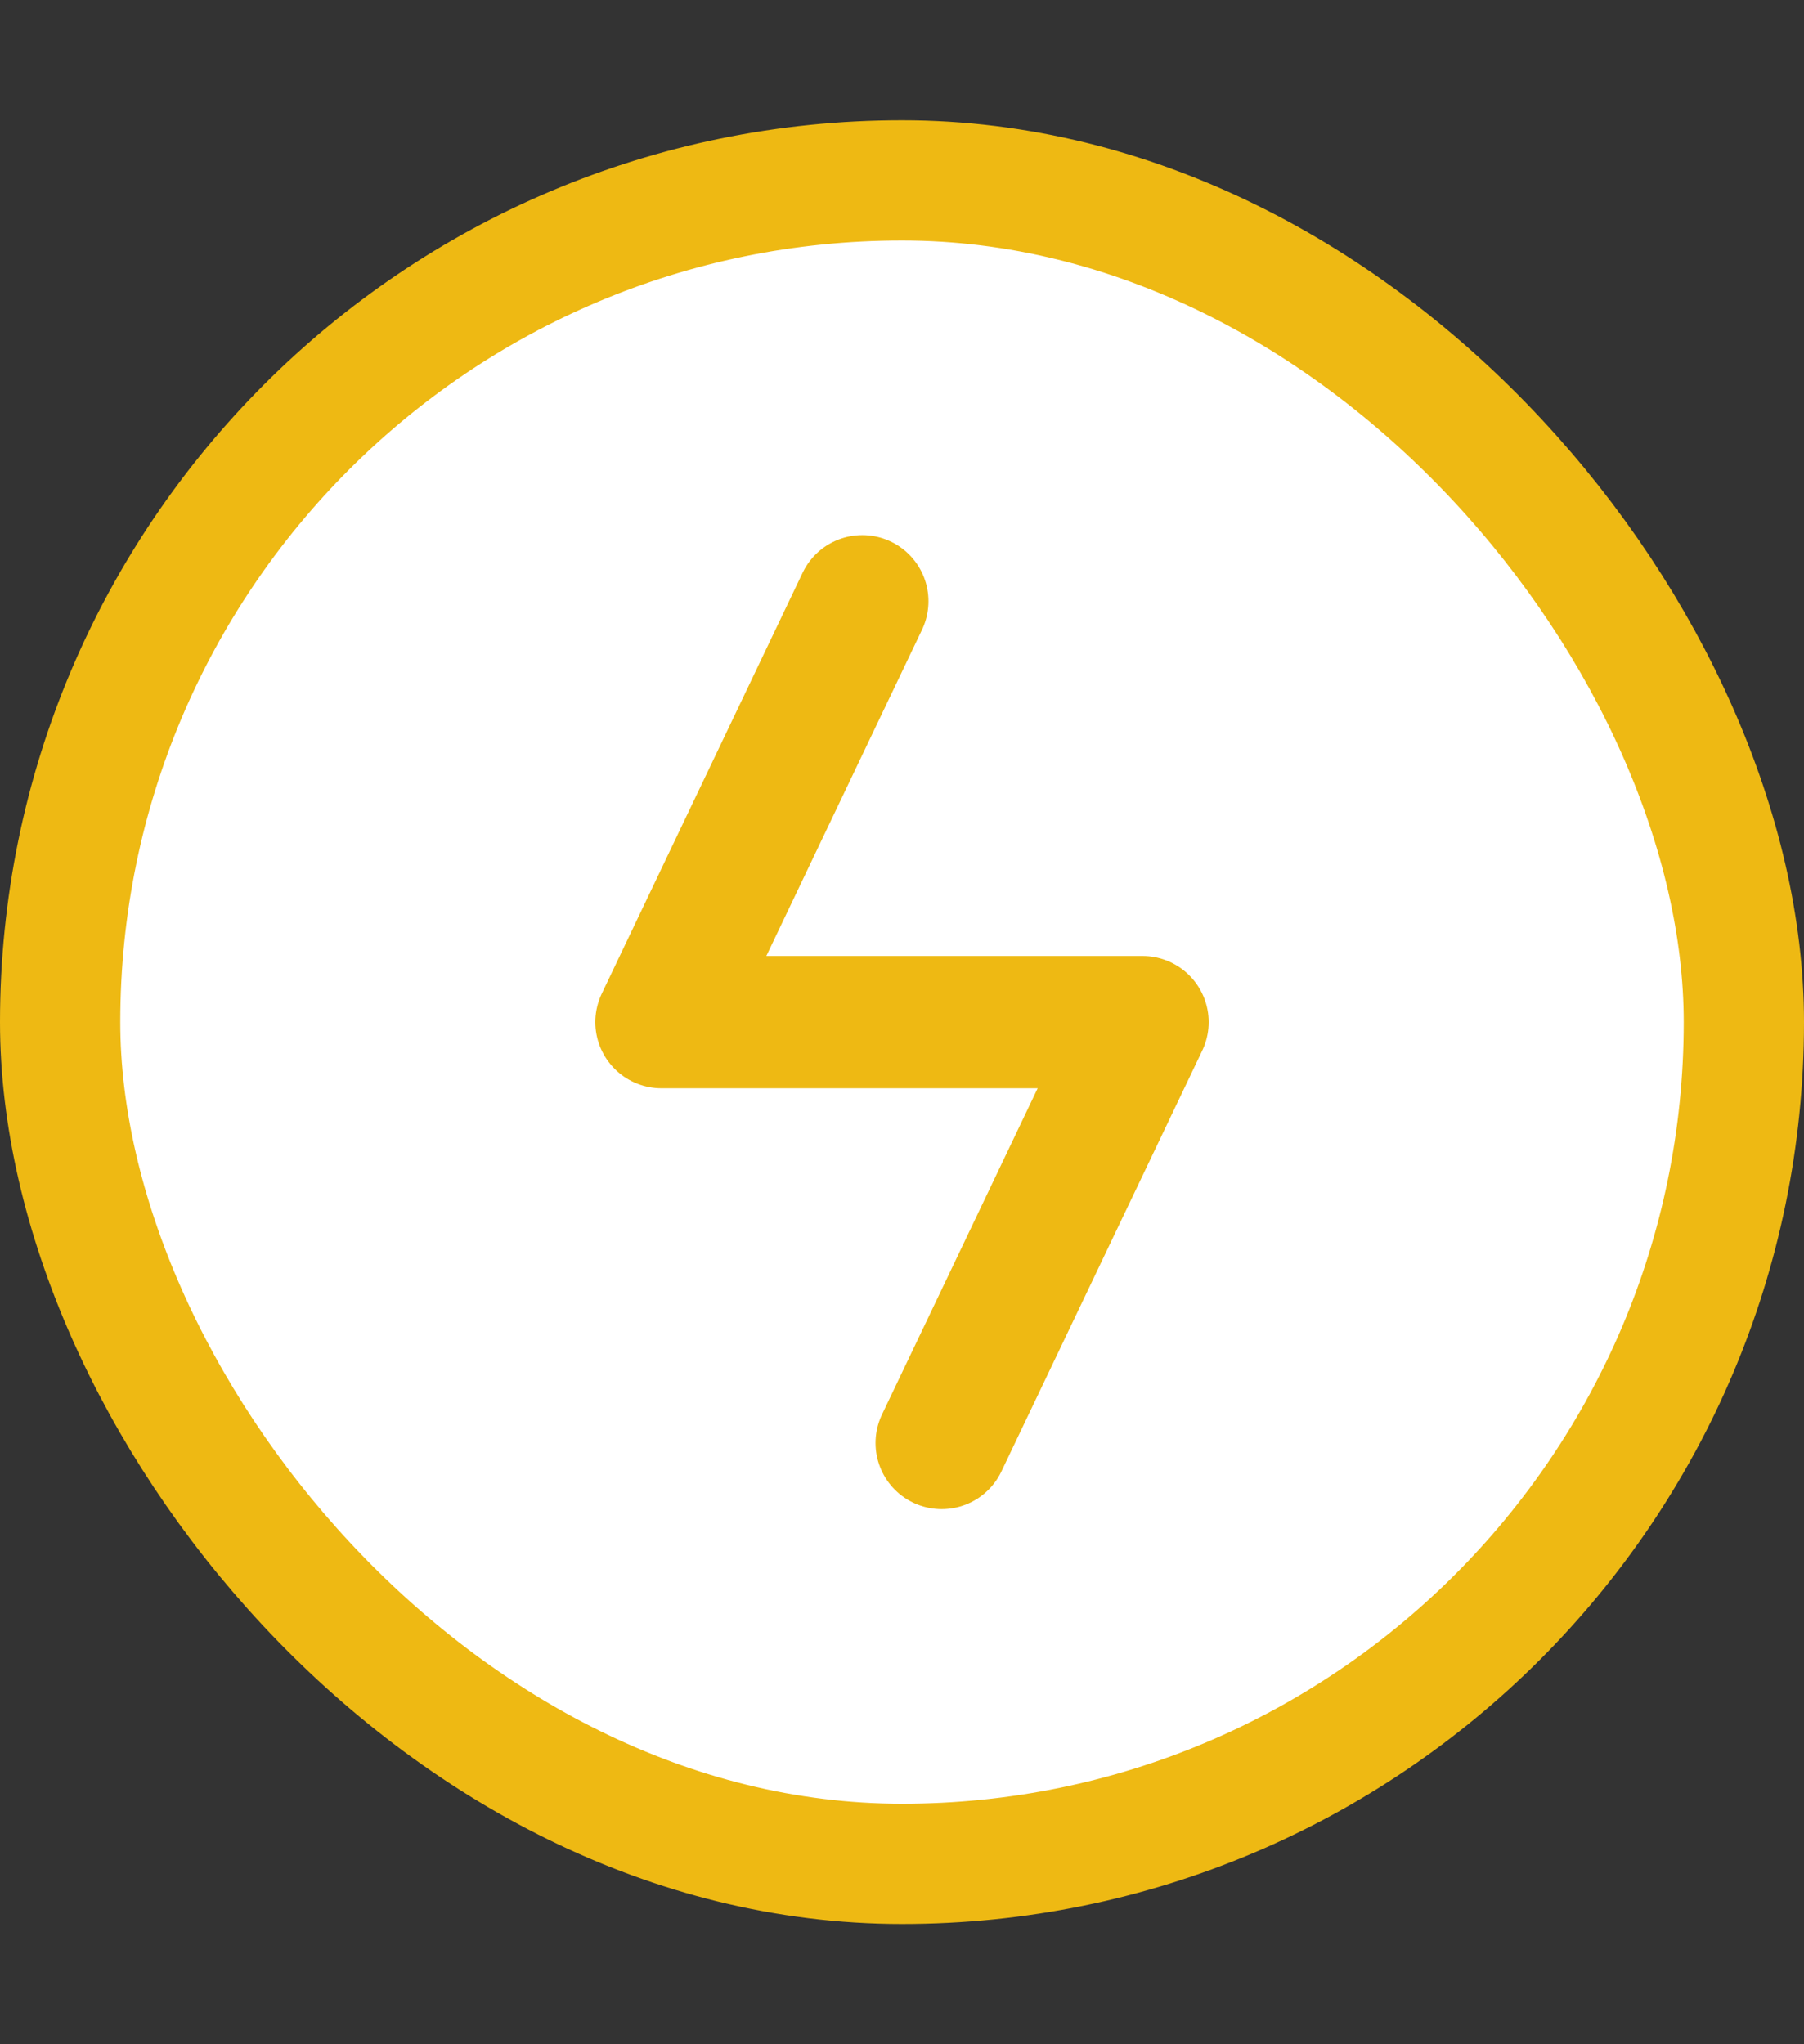 <svg width="15" height="17" viewBox="0 0 15 17" fill="none" xmlns="http://www.w3.org/2000/svg">
<rect x="0" y="0" width="15" height="17" fill="#333333" stroke="none"/>
<rect x="0.5" y="1.5" width="14" height="14" rx="7" fill="white"/>
<rect x="0.5" y="1.5" width="14" height="14" rx="7" stroke="#EEB913"/>
<path d="M7.83 12L9.5 8.5H5.5L7.17 5" stroke="#EEB913" stroke-width="1.1" stroke-linecap="round" stroke-linejoin="round"/>
</svg>
